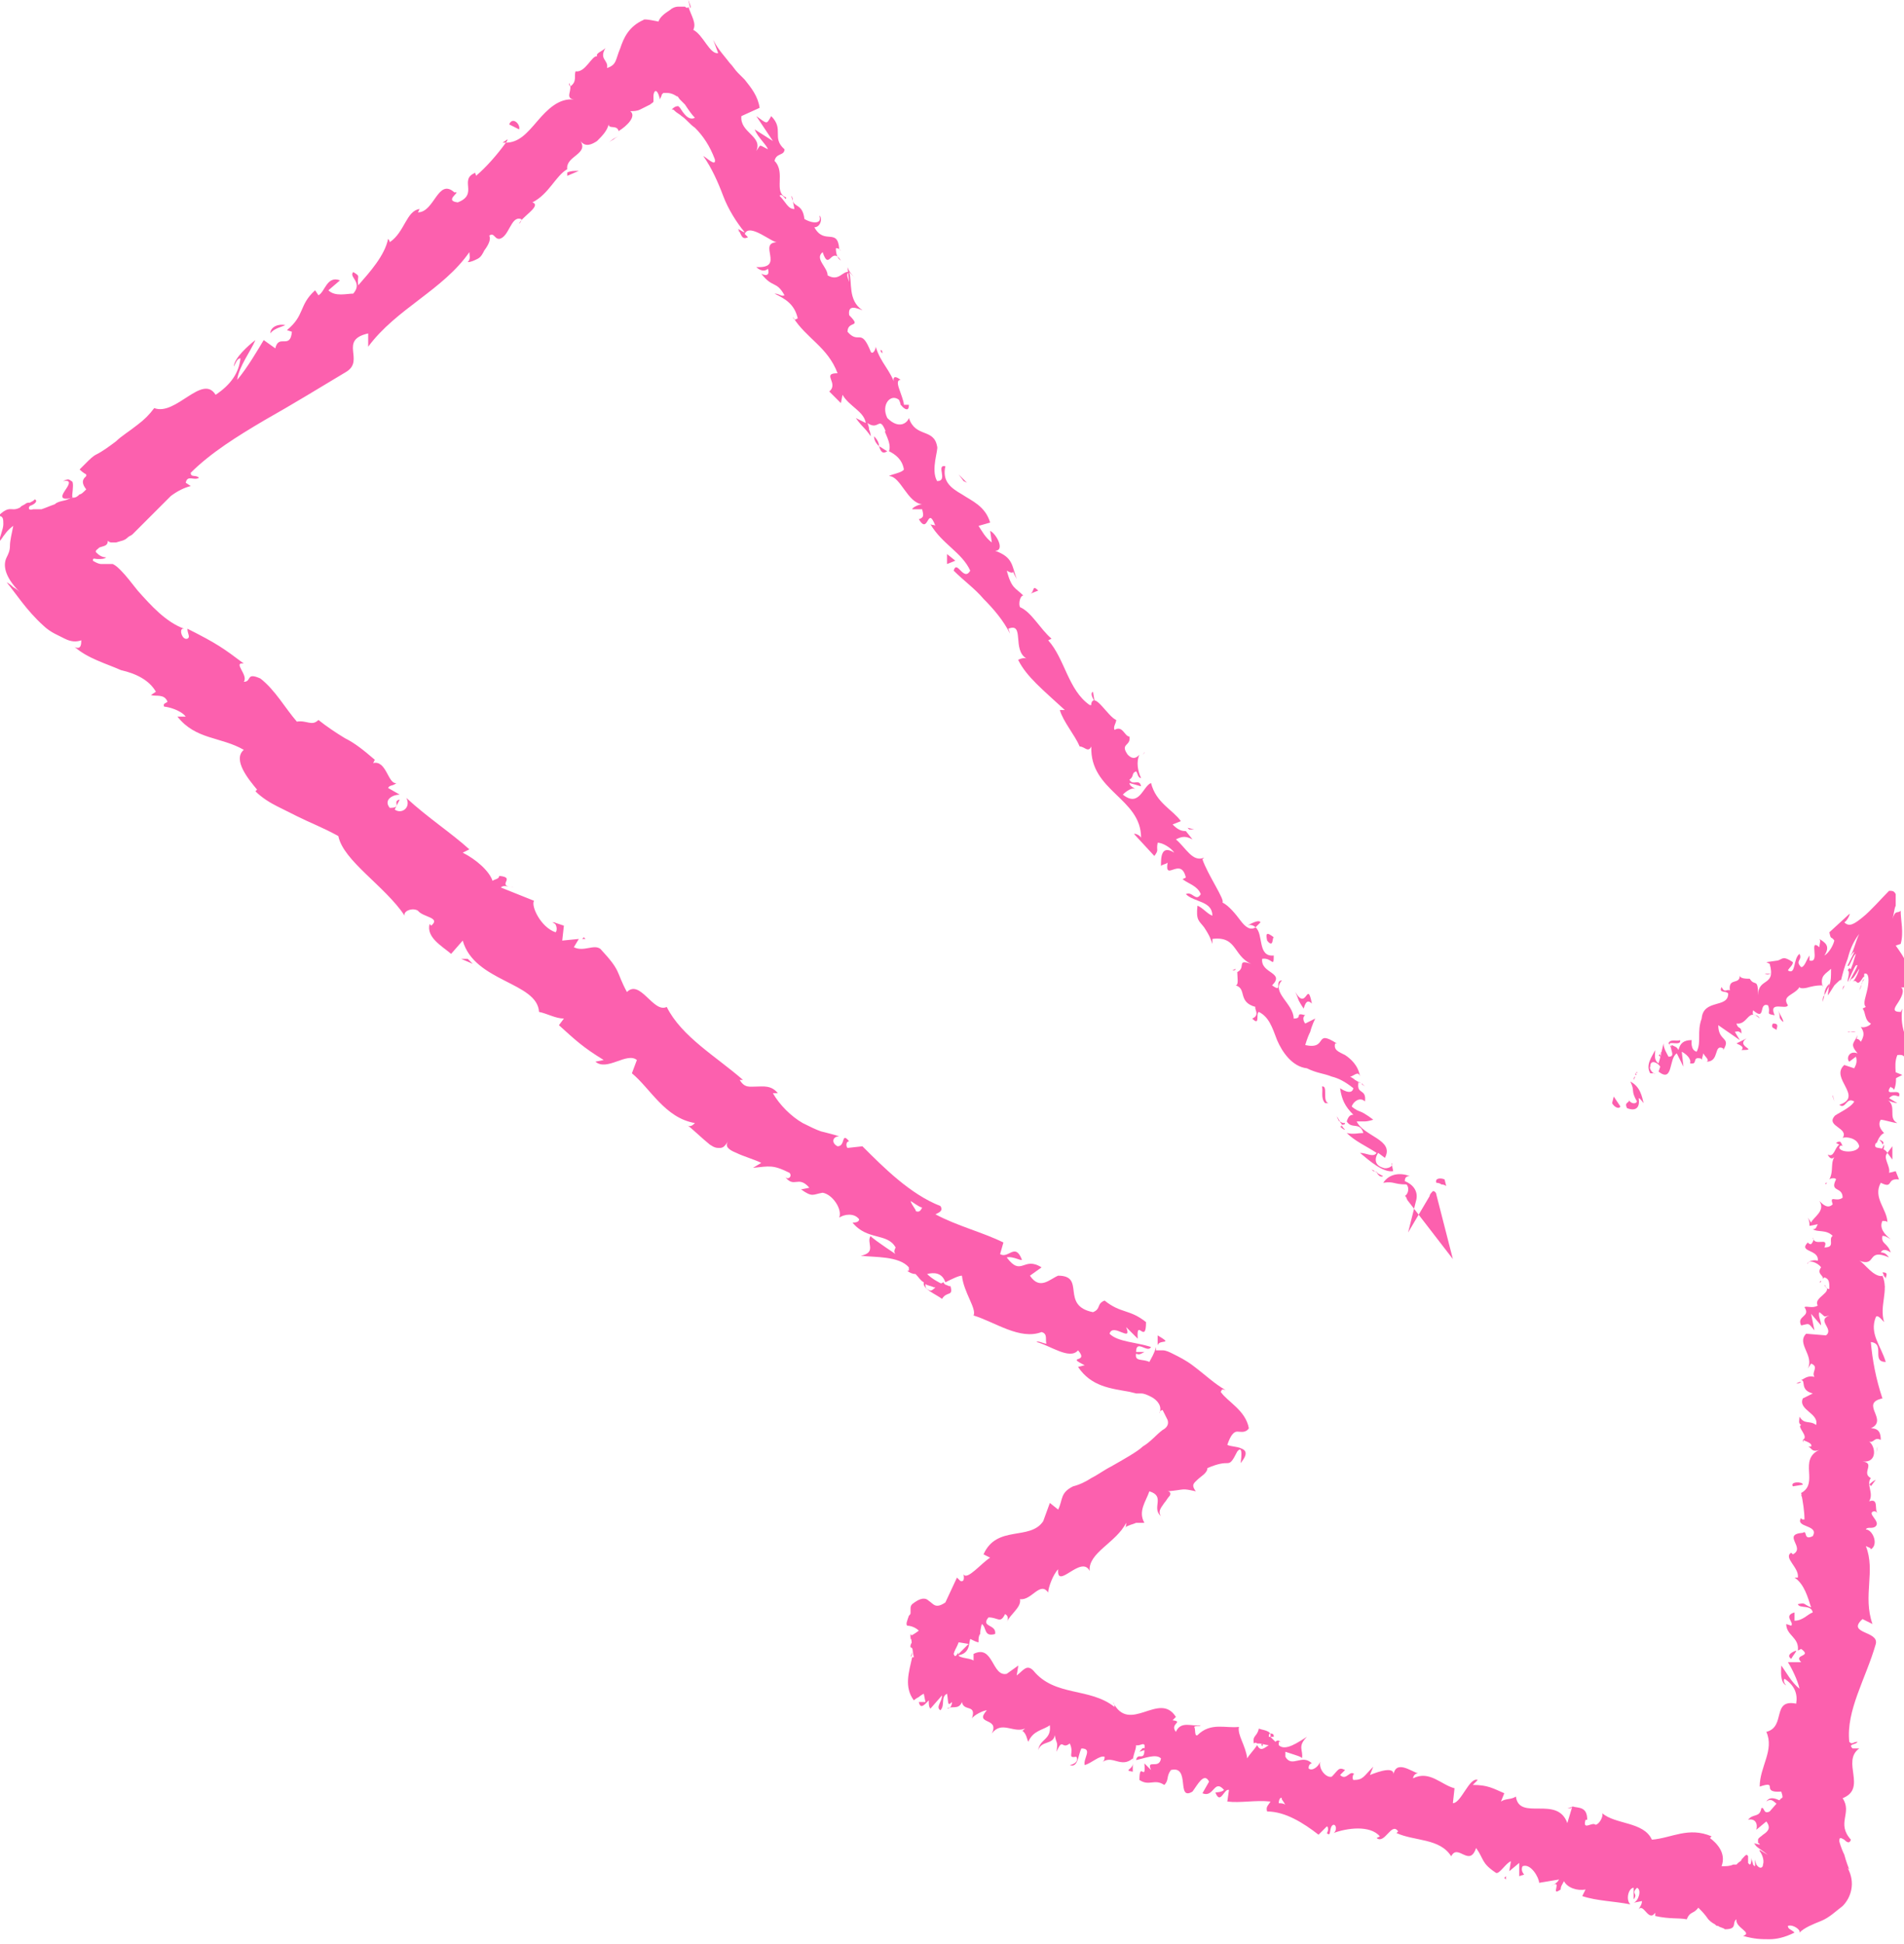 <svg version="1.1" xmlns="http://www.w3.org/2000/svg" xmlns:xlink="http://www.w3.org/1999/xlink" x="0px" y="0px" viewBox="0 0 114.8 117.2" enable-background="new 0 0 114.8 117.2" xml:space="preserve" data-svg-colors="#FC60AE"><g id="ry" transform="scale(1,1)"><path fill="#FC60AE" d="M97.2,66.5c0.1,0.2,0.4,0.4,0.5,0.2l-0.4-0.6L97.2,66.5z" class="color-1"/><path fill="#FC60AE" d="M99.1,66.5c-0.1-0.4-0.2-1-0.8-1.3c0.3,0.6,0,0.5,0.4,1.2c-0.1,0.2-0.4,0.1-0.5-0.1c0.1,0.2-0.3,0.1-0.1,0.5c0.5,0.2,0.8,0,0.7-0.6C98.9,66.2,99,66.4,99.1,66.5z" class="color-1"/><path fill="#FC60AE" d="M112.3,59.2l0.1-0.2C112.3,59.1,112.3,59.1,112.3,59.2z" class="color-1"/><path fill="#FC60AE" d="M111,69.5c0-0.1-0.1-0.1-0.1-0.1C111,69.4,111,69.5,111,69.5z" class="color-1"/><path fill="#FC60AE" d="M110.1,71.4c0,0,0-0.1,0.1-0.1C110.1,71.3,110,71.3,110.1,71.4z" class="color-1"/><path fill="#FC60AE" d="M112.3,59.2l-0.2,0.5C112.3,59.4,112.2,59.3,112.3,59.2z" class="color-1"/><path fill="#FC60AE" d="M100,63.6c0,0.1,0,0.2,0,0.2C100,63.7,100,63.7,100,63.6C100,63.6,100,63.6,100,63.6z" class="color-1"/><path fill="#FC60AE" d="M110,60L110,60c-0.1,0.1-0.1,0.2-0.1,0.4L110,60z" class="color-1"/><path fill="#FC60AE" d="M107.5,61.6c0.1,0-0.2-0.5-0.3-0.7c0.1,0.2,0.1,0.3,0.1,0.4C107.3,61.4,107.4,61.5,107.5,61.6z" class="color-1"/><path fill="#FC60AE" d="M102.1,64.7l0,0.1C102.1,64.8,102.1,64.8,102.1,64.7z" class="color-1"/><path fill="#FC60AE" d="M111.2,59.4c-0.1,0.1-0.1,0.2-0.1,0.3C111.1,59.6,111.2,59.5,111.2,59.4z" class="color-1"/><path fill="#FC60AE" d="M58.5,103.7C58.6,103.6,58.6,103.6,58.5,103.7C58.5,103.6,58.5,103.7,58.5,103.7z" class="color-1"/><path fill="#FC60AE" d="M54.9,99.9L54.9,99.9c0.1-0.1,0.1-0.2,0.1-0.3L54.9,99.9z" class="color-1"/><path fill="#FC60AE" d="M108.9,74.9C108.9,74.9,108.9,74.9,108.9,74.9C108.9,74.8,108.9,74.9,108.9,74.9z" class="color-1"/><path fill="#FC60AE" d="M106.5,108.6c0.5-0.4,0.6,0.6,1.2,0.1C107.5,108.7,106.8,108.1,106.5,108.6z" class="color-1"/><path fill="#FC60AE" d="M100.1,63.5c0,0,0.1-0.1,0.1-0.1C100.2,63.5,100.1,63.5,100.1,63.5z" class="color-1"/><path fill="#FC60AE" d="M107.7,108.7L107.7,108.7L107.7,108.7C107.8,108.6,107.7,108.6,107.7,108.7z" class="color-1"/><path fill="#FC60AE" d="M108.3,83.4c0.1,0,0.2,0,0.3-0.1C108.5,83.3,108.5,83.3,108.3,83.4z" class="color-1"/><path fill="#FC60AE" d="M109.8,77.2l-0.1,0.1C109.8,77.3,109.8,77.3,109.8,77.2z" class="color-1"/><path fill="#FC60AE" d="M108.8,86.7c-0.1,0.1-0.1,0.1-0.1,0.2c0,0,0,0,0.1,0C108.7,86.9,108.7,86.8,108.8,86.7z" class="color-1"/><path fill="#FC60AE" d="M108.6,90.2c0,0,0.1,0,0.1-0.1c0,0,0-0.1,0-0.1L108.6,90.2z" class="color-1"/><path fill="#FC60AE" d="M68.3,106.8c0-0.2,0-0.4,0-0.5C68.3,106.7,67.7,106.7,68.3,106.8z" class="color-1"/><path fill="#FC60AE" d="M100.2,63.8c-0.1-0.1-0.1-0.2-0.1-0.3c0,0,0,0.1-0.1,0.1C100.1,63.7,100.2,63.8,100.2,63.8z" class="color-1"/><path fill="#FC60AE" d="M113.2,87.2l-0.1,0.5C113.1,87.6,113.2,87.4,113.2,87.2z" class="color-1"/><path fill="#FC60AE" d="M91.9,113.3l-0.1,0C91.8,113.3,91.9,113.3,91.9,113.3z" class="color-1"/><path fill="#FC60AE" d="M113.1,89.2c-0.2,0.1-0.3,0.2-0.4,0.3c0,0,0.1,0,0.1,0.1L113.1,89.2z" class="color-1"/><path fill="#FC60AE" d="M68.3,106.3L68.3,106.3L68.3,106.3z" class="color-1"/><path fill="#FC60AE" d="M64.5,106.4c0.5,0.2,0.5-0.6,0.7-1c0.7,0,0.1,0.6,0.2,1c0.4-0.1,0.9-0.6,1.2-0.5c0,0.1,0,0.2-0.1,0.3c0.6-0.4,1.1,0.4,1.8-0.2c0,0.1,0,0.1,0,0.2c0-0.4,0.2-0.7,0.2-1c0.2,0.1,0.6-0.3,0.5,0.2c-0.1-0.1-0.2,0.1-0.3,0.2l0.3-0.1c0,0.7-0.4,0.1-0.5,0.6c0.5-0.1,1.2-0.4,1.5-0.1c-0.1,0.7-0.9,0-0.6,0.7l-0.4-0.4c0.1,1.2-0.3-0.2-0.3,1c0.6,0.4,0.9-0.1,1.5,0.3c0.3-0.3,0.1-0.5,0.4-0.9c1.2-0.3,0.3,1.9,1.3,1.3c0.3-0.4,0.7-1.2,1-0.6l-0.4,0.7c0.7,0.3,0.7-0.9,1.3-0.2c-0.2,0.2-0.6,0.1-0.5,0.2c0.3,0.7,0.5-0.3,0.8-0.2l-0.1,0.7c0.8,0.1,1.7-0.1,2.6,0c-0.1,0.2-0.3,0.3-0.2,0.6c1.1,0,2.2,0.7,3.1,1.4l0.5-0.5c0.1,0,0.1,0.3,0,0.4c0.3,0.3,0.1-0.4,0.4-0.5c0.2,0,0.2,0.4,0,0.5c0.8-0.3,2.2-0.5,2.8,0.2l-0.2,0.1c0.5,0.4,0.9-1,1.3-0.4l-0.1,0.1c1.1,0.5,2.6,0.3,3.3,1.4c0.4-0.8,1.1,0.7,1.5-0.5c0.5,0.7,0.3,0.9,1.2,1.5c0.2,0.1,0.6-0.6,0.9-0.7l-0.1,0.6l0.6-0.5l0,0.8l0.3-0.1c-0.1-0.1-0.2-0.3-0.1-0.5c0.5-0.2,1,0.7,1,1l1.2-0.2c-0.1,0.2-0.3,0.3-0.5,0.4c0.8-0.5-0.1,0.7,0.6,0.2c0-0.2,0.1-0.3,0.2-0.5c0.2,0.4,0.8,0.6,1.3,0.5l-0.2,0.4c0.9,0.3,1.9,0.3,2.9,0.5c-0.3-0.3-0.1-1,0.2-1l0,0.7c0.3-0.4-0.2-0.3,0.2-0.7c0.3,0.1,0.1,0.8-0.2,0.9l0.5-0.1c0,0.2-0.1,0.3-0.2,0.5c0.3-0.4,0.6,0.8,1,0.2l0,0.2c0.9,0.2,1.4,0.1,1.9,0.2c0.2-0.5,0.4-0.3,0.7-0.7c0.2,0.2,0.4,0.4,0.6,0.7c0.1,0.1,0.2,0.2,0.4,0.3c0.1,0.1,0.1,0.1,0.2,0.1c0.1,0.1,0.3,0.1,0.4,0.2c0.8,0,0.4-0.4,0.7-0.6c-0.1,0.5,1,0.8,0.4,1c0.7,0.2,1.1,0.2,1.6,0.2c0.4,0,0.9-0.1,1.5-0.4c-0.2-0.2-0.4-0.2-0.4-0.4c0.2-0.1,0.6,0.1,0.7,0.3l0,0.1c0.3-0.3,0.8-0.5,1.3-0.7c0.5-0.2,0.9-0.6,1.3-0.9c0.5-0.5,0.8-1.4,0.3-2.3l0.1,0.1c0,0-0.2-0.5-0.3-0.9c-0.2-0.4-0.3-0.8-0.3-0.8c0-0.3,0.1-0.2,0.3-0.1c0.1,0.1,0.3,0.3,0.4,0c-0.9-1,0.1-1.6-0.5-2.5c1.5-0.6-0.1-2.2,1-3l-0.4,0c-0.3-0.3,0.2-0.2,0.3-0.4c-0.3,0-0.3,0.2-0.5,0c-0.2-1.9,1-3.8,1.6-5.9c0.2-0.8-1.8-0.6-0.8-1.5l0.6,0.3c-0.6-1.7,0.2-3.2-0.4-4.7c0.2,0.1,0.3,0.1,0.3,0.2c0.5-0.3,0.1-1.2-0.3-1.2c0.1-0.2,0.4,0,0.6-0.2c0.3-0.3-0.6-0.8-0.1-0.9c0.1,0,0.2,0.1,0.2,0.1c-0.2-0.2,0.1-0.9-0.5-0.7c0.3-0.5-0.2-1,0.1-1.4c-0.6-0.3,0.3-0.9-0.5-1c0.9,0.1,0.8-0.9,0.4-1.2c0.3,0.1,0.3-0.3,0.7-0.1c0-0.4-0.1-0.7-0.6-0.7c1.1-0.5-0.7-1.5,0.7-1.8c-0.4-1.2-0.6-2.3-0.7-3.4c0.9,0.1,0,1.2,0.9,1.2c-0.3-1-1-1.7-0.6-2.7c0.1-0.2,0.4,0.2,0.5,0.3c-0.3-1,0.3-1.9-0.1-2.8c0.1,0,0.2,0.1,0.2,0.2c0-0.2,0.2-0.4-0.2-0.4l0.1,0.2c-0.6,0.2-1.2-0.8-1.5-0.9c1.1,0.4,0.4-0.8,1.8-0.2c-0.1-0.1-0.2-0.3-0.5-0.3c0.1-0.2,0.3-0.2,0.6,0c-0.2-0.6-0.6-0.5-0.5-1c0.2,0,0.3,0.1,0.5,0.2c-0.4-0.3-0.7-0.7-0.5-1.1c0.1,0,0.3,0,0.3,0.1c0-0.8-0.9-1.5-0.4-2.4c0.8,0.4,0.3-0.3,1.1-0.2l-0.2-0.5l-0.4,0.1c0.1-0.4-0.4-0.9-0.1-1.2l0.3,0.4l0-0.8l-0.3,0.4c-0.3-0.5-0.9-0.1-0.7-0.6c0.1,0.1,0.1-0.4,0.5-0.6l0,0c-0.2-0.2-0.4-0.5-0.2-0.8c0.2,0,0.8,0.2,1,0.2c-0.6-0.3,0-1-0.6-1.4c0.1,0.1,0.5,0.2,0.6,0.2l-0.5-0.3c0.2-0.2,0.3-0.2,0.6-0.1c0.2-0.6-1,0.1-0.5-0.6c0,0.1,0.1,0,0.2,0.2c0.3-0.7-0.1-1.4,0.2-2.1c0.8-0.1,0.1,0.6,0.8,0.4c0-0.5-0.2-1-0.3-1.5c-0.2-0.5-0.3-1.1-0.2-1.7l-0.1,0.2c-0.5,0-0.4-0.2-0.2-0.5c0.2-0.3,0.5-0.8,0.2-1c0.1,0.1,0.6-0.1,0.5-0.1c0.2-1-0.3-1.7-0.8-2.4l0.3-0.1c0.2-0.7,0-1.4,0-2c-0.2,0.2-0.3-0.1-0.5,0.5c0.1-0.3,0.1-0.6,0.2-0.8c0-0.1,0-0.2,0-0.4l0-0.2c0,0,0,0,0-0.1c-0.1-0.2-0.2-0.2-0.4-0.2c-0.5,0.5-1.1,1.2-1.6,1.6c-0.5,0.4-0.8,0.6-1.1,0.3c0.2-0.1,0.4-0.6,0.3-0.5l-1.2,1.1c0.1,0.5,0.1,0.2,0.3,0.5c-0.1,0.4-0.4,0.8-0.6,0.9c0.4-0.6,0-0.8-0.3-1c0.1,0.1,0,0.3,0,0.5c-0.7-0.6,0.1,1-0.6,0.8l0-0.3c-0.2,0.3-0.3,0.7-0.5,0.7c-0.4-0.4,0.1-0.4-0.1-0.8c-0.4,0.3-0.2,1.3-0.7,1c0.1-0.2,0.3-0.3,0.3-0.5c-0.6-0.4-0.6-0.2-0.9-0.1l0,0l-0.7,0.1l0.2,0.1c0.4,1.4-0.7,0.8-0.7,1.9c0-1.1-0.2-0.5-0.5-1c-0.2,0-0.6,0-0.6-0.2c0,0.6-0.7,0.1-0.6,0.9c-0.2-0.1-0.3,0.2-0.5-0.2c-0.2,0.4,0.3,0.2,0.4,0.4c0,0.9-1.5,0.3-1.6,1.5c-0.3,0.8,0,1.4-0.3,2c-0.4-0.1-0.3-0.7-0.3-0.7c-0.5,0-0.7,0.2-0.8,0.6c-0.1-0.2-0.2-0.2-0.4-0.3c-0.2,0.2,0.3,0.7-0.2,0.7c-0.1-0.2-0.3-0.5-0.3-0.8c-0.1,0.4-0.2,0.9-0.3,1.2c-0.3-0.2-0.2-0.5-0.2-0.8c-0.2,0.4-0.6,0.9-0.3,1.4l0.3,0c-0.1,0.1-0.4-0.3-0.3-0.4c0-0.5,0.5-0.2,0.6,0l-0.1,0.3c0.9,0.7,0.6-0.8,1.1-1.1l0.4,0.8l-0.1-0.9c0.2,0.1,0.6,0.4,0.5,0.7c0.5,0.1,0.1-0.4,0.6-0.3c0.1,0,0.1,0.1,0.1,0.1l0.1-0.4c0.1,0.2,0.4,0.4,0.2,0.5c0.8,0,0.4-1.1,1-0.8l0,0.1c0.5-0.8-0.3-0.5-0.3-1.5l1.3,0.9l-0.3-0.5c0.1,0,0.2-0.1,0.4,0.1c0-0.5-0.2-0.2-0.3-0.6c0.7,0.1,0.7-1,1.4-0.3c-0.2-0.4-0.5,0-0.4-0.5c0.8,0.7,0.3-0.5,0.9-0.3c0.2,0.5-0.2,0.5,0.4,0.6c-0.4-0.9,0.7-0.3,0.8-0.6c-0.4-0.6,0.4-0.6,0.7-1.1c0,0.1,0.3,0.1,0.6,0c0.4-0.1,0.6-0.1,0.8-0.1l0,0.1c-0.2-0.7,0.2-0.8,0.5-1.1c0,0.5,0,0.7-0.1,1L110,60c0-0.3,0.1-0.5,0.3-0.7l-0.1,0.7c0.1-0.1,0.2-0.3,0.4-0.6c0.2-0.2,0.4-0.4,0.4-0.3c0.1-0.4,0.2-0.8,0.4-1.3c0.1-0.4,0.3-1,0.7-1.5c-0.1,0.2-0.2,0.5-0.3,0.8c-0.1,0.3-0.2,0.5-0.3,0.6c0.1-0.1,0.3-0.4,0.3-0.3l-0.4,0.8c0.1,0.2,0.3-0.6,0.5-0.7c-0.2,0.6-0.1,0.4-0.3,0.9c-0.1,0.1,0-0.2-0.2,0.1c0.1,0,0.1,0.2,0,0.6c0,0,0,0.1,0,0.1c0.2-0.4,0.4-0.9,0.5-1c0.3-0.2-0.3,0.7-0.4,1c0.3-0.5,0,0.2,0.6-0.8c0,0.1-0.2,0.6-0.4,0.8c0.3-0.3,0.2,0.5,0.7-0.4l0-0.1c0,0,0,0,0,0l0,0l0,0c0.3-0.1,0.3,0.4,0.2,0.9c-0.1,0.5-0.3,0.9-0.1,1.1l-0.2,0.1c0.2,0.2,0.1,0.7,0.5,0.9c0,0.1-0.4,0.3-0.6,0.2c0.1,0.2,0.3,0.4,0,0.9c-0.3-0.4-0.3,0.1-0.2-0.4c-0.2,0.5-0.5,0.5,0,1.1c-0.5-0.2-0.7,0.3-0.5,0.5l0.4-0.3c0.1,0.3,0,0.5-0.1,0.7l-0.6-0.2c-0.9,0.8,1.2,1.9-0.3,2.4c0.4,0.3,0.4-0.5,0.9-0.2c-0.2,0.4-1.2,0.8-1.2,0.9c-0.5,0.6,0.9,0.7,0.5,1.3c0.2-0.1,0.9,0,1,0.5c-0.1,0.4-1.1,0.4-1.2,0.1c0-0.1,0.1-0.2,0.2-0.1c-0.1-0.2-0.1-0.4-0.4-0.2l0.2,0.1c-0.3,0.2-0.3,0.8-0.7,0.6c0.2,0.4,0.4,0.2,0.5,0c-0.4,0.5-0.1,0.9-0.4,1.5c0.1-0.1,0.4-0.1,0.4,0c-0.4,0.8,0.4,0.4,0.4,1.1c-0.4,0.3-0.8-0.2-0.6,0.4c-0.3,0.3-0.6,0-0.8-0.2c0.4,0.6-0.4,1-0.5,1.3l-0.2-0.3c0.1,0.2,0.1,0.3,0.1,0.5l0.5-0.1c-0.1,0.2-0.1,0.3-0.3,0.3c0.3,0.2,0.8,0,1.2,0.4c-0.3,0.2,0.2,0.7-0.5,0.7c0.3-0.7-0.6,0-0.7-0.6c0.1,0.1,0,0.3-0.1,0.4c-0.1,0-0.1,0-0.2-0.1c-0.6,0.6,0.7,0.4,0.6,1.1c-0.3-0.1-0.7,0.1-0.6,0.2c0-0.3,0.6-0.1,0.8,0.2c-0.3,0.4,0.2,0.5,0.1,0.7L110,77c0.3,0.1,0.3,0.3,0.3,0.7c-0.3,0-0.2-0.3-0.3-0.2c0.6,0.4-0.7,0.7-0.4,1.2c-0.3,0.2-0.7,0-0.8,0.1c0.4,0.6-0.5,0.5-0.2,1.1c0.5-0.1,0.4-0.2,0.8,0.3l-0.2-1l0.6,0.7c0-0.3-0.2-0.6-0.1-0.8c0.4,0.3,0.2,0.3,0.6,0.2c-0.8,0.3,0.3,0.8-0.2,1.2l-1.2-0.1c-0.6,0.6,0.5,1.3,0.1,2.1l0.2-0.3c0.5,0.2,0,0.5,0.2,0.8c-0.4-0.1-0.6,0.1-0.8,0.2c0.3,0-0.1,0.6,0.7,0.8l-0.6,0.3c-0.3,0.7,1,0.9,0.8,1.6c-0.4-0.3-0.7,0-1-0.5c0,0.2-0.1,0.4,0.1,0.5c-0.3,0.1,0.5,0.7,0.1,0.9c0.2,0.1,0.6,0.2,0.5,0.4c-0.1,0-0.2,0-0.2,0c0.2,0,0.2,0.4,0.7,0.2c-1.3,0.6,0,2-1.1,2.6c0.1,0.5,0.2,1.1,0.2,1.6c-0.1,0-0.2,0-0.2-0.1c-0.4,0.6,1.1,0.4,0.7,1.1c-0.6,0.3-0.3-0.4-0.6-0.2c-1.3,0.1,0.2,0.9-0.6,1.3l-0.1-0.1c-0.5,0.3,0.5,0.9,0.4,1.5c0,0-0.1,0-0.2,0c0.6,0.4,0.8,1.2,1,1.8c-0.5-0.2-0.3-0.3-0.8-0.2c0.1,0.3,0.8,0,0.9,0.5c-0.3,0.1-0.6,0.5-1.1,0.5l0-0.5c-0.7,0.2,0,0.6-0.2,0.8l-0.3-0.1c0,0.7,0.8,0.8,0.7,1.6l0.2-0.1c0.7,0.5-0.5,0.3,0,0.8l-0.8,0c0.2,0.3,0.6,1.1,0.7,1.6c-0.5-0.4-0.8-1-1.1-1.4c0,0.3-0.1,1,0.3,1.2c-0.1-0.1-0.2-0.3-0.1-0.4c0.6,0.4,0.8,0.9,0.7,1.5c-1.5-0.3-0.6,1.4-1.8,1.7c0.5,1.1-0.4,2.1-0.4,3.3c1.2-0.4,0,0.4,1.3,0.3c0.1,0.3,0.1,0.4,0,0.4l-0.7,0.8c-0.4,0.2-0.3-0.3-0.5-0.2c-0.1,0.6-0.5,0.3-0.8,0.7c0.4-0.1,0.6,0.2,0.5,0.6l0.6-0.5c0.3,0.4,0.1,0.6-0.2,0.8c-0.1,0.1-0.3,0.2-0.3,0.3c0,0,0,0.2,0,0.2c0,0,0.1,0,0.1,0.1c0,0-0.4-0.1-0.4-0.1c0.1,0,0.1,0.1,0.2,0.2c0.1,0.1,0.3,0.2,0.8,0.6c-0.1-0.1-0.5-0.3-0.6-0.4c0,0,0,0,0,0.1c0.1,0.1,0.3,0.5,0.2,0.8c0,0.2-0.2,0.3-0.4,0l-0.1-0.3c0,0.1,0.1,0.6-0.1,0.3c0-0.1-0.1-0.3-0.1-0.4c0,0.1,0,0.6-0.2,0.3c0,0,0-0.1,0-0.2c0-0.1,0-0.2,0-0.2c-0.1-0.2-0.2,0-0.4,0.2c0,0.1-0.1,0.1-0.2,0.2l-0.1,0.1l-0.2,0c-0.2,0.1-0.4,0.1-0.7,0.1c0.3-0.8-0.3-1.4-0.7-1.7l0.1-0.1c-1.4-0.6-2.4,0.1-3.6,0.2c-0.5-1.1-2.2-0.9-3-1.6c0.1,0.2-0.2,0.7-0.4,0.7c-0.2-0.2-0.8,0.4-0.6-0.3l0.1,0c0-0.8-0.5-0.7-0.9-0.8l-0.3,1c-0.6-1.7-2.9-0.1-3.1-1.6c-0.3,0.2-0.6,0.1-0.9,0.3l0.2-0.5c-0.7-0.3-1-0.5-1.9-0.5l0.3-0.3c-0.5-0.2-1,1.4-1.5,1.4l0.1-0.9c-0.8-0.2-1.5-1.1-2.5-0.6c0-0.1,0.1-0.3,0.3-0.3c-0.4-0.1-1.4-0.9-1.5,0.2c0.2-0.7-0.9-0.3-1.4-0.1l0.2-0.5c-0.6,0.6-0.6,0.8-1.2,0.8c-0.1-0.1,0-0.5,0.1-0.3c-0.3-0.4-0.5,0.4-0.9,0l0.3-0.3c-0.4-0.2-0.4,0-0.8,0.4c-0.3,0.1-0.8-0.4-0.7-0.9c-0.1,0.3-0.5,0.6-0.7,0.4c0-0.2,0.1-0.3,0.2-0.3c-0.6-0.6-1.2,0.3-1.6-0.4c0-0.2,0-0.3,0-0.3c0.6,0.2,1,0.3,1,0.4c0.1-0.5-0.3-0.7,0.3-1.3c-0.5,0.3-1.3,0.9-1.7,0.5c0-0.1,0-0.1,0-0.2l0.1,0c-0.1-0.1-0.2-0.1-0.3,0c-0.1-0.1-0.2-0.2-0.3-0.3c0.1-0.4-0.5-0.4-0.7-0.5c-0.1,0.5-0.4,0.4-0.3,0.9c0,0,0.1-0.1,0.2,0c0,0,0.1,0,0.1,0l0,0c0.2,0,0.4,0.1,0.6,0.1c-0.3,0.2-0.5,0.4-0.7,0c-0.2,0.3-0.5,0.6-0.6,0.8c-0.1-0.8-0.6-1.4-0.5-1.9c-0.8,0.1-1.7-0.3-2.5,0.5c-0.2,0.1-0.1-0.4-0.2-0.5c0.1-0.1,0.3,0,0.4-0.1c-0.5,0.1-1.2-0.3-1.5,0.4c-0.4-0.5,0.5-0.6-0.2-0.7l0.2-0.2c-1-1.6-2.8,1.1-3.8-0.9c0.1,0.1,0.1,0.2,0.1,0.3c-1.5-1.2-3.6-0.6-4.9-2.2c-0.4-0.4-0.6,0-1,0.3l0.1-0.6l-0.7,0.5c-0.9,0.2-0.8-1.8-2-1.2l0,0.4c-0.3-0.2-1.1-0.1-0.9-0.5c-0.1,0.1-0.2,0.4-0.3,0.1l0.1-0.3c0,0-0.2,0.1-0.5,0.2c-0.2,0.1-0.5,0.2-0.5,0.2c-0.6-0.4,0.4-1.2-0.6-1.5c-0.4,0-1.2,0.7-1.1,1c0.1,0,0.3,0.3,0.3,0.6L55,99.9c-0.2,0.9-0.5,1.8,0.1,2.6c0,0,0.1-0.1,0.3-0.2c0.1-0.1,0.3-0.2,0.3-0.2l0.1,0.5l-0.4,0c0.1,0.5,0.4,0.1,0.6-0.1c0,0.2,0,0.4,0.1,0.5l0.7-0.8c0,0.4-0.4,0.7-0.1,0.9c0.3-0.3,0-0.8,0.4-1c0.1,0.5,0,0.8,0.3,0.5c0,0.2-0.1,0.4-0.3,0.4c0.3-0.2,0.7,0.1,0.9-0.4c0.1,0.6,0.9,0.1,0.6,1c0.1-0.2,0.7-0.5,0.9-0.5c-0.8,0.9,0.8,0.4,0.3,1.4c0.6-0.8,1.3,0,2-0.3c-0.1,0.1-0.2,0.2-0.2,0.1c0.3,0.2,0.3,0.5,0.4,0.7c0.3-0.7,0.9-0.7,1.3-1c0.1,0.9-0.6,0.8-0.7,1.5c0.2-0.6,0.9-0.3,1-0.9c0.1,0.6,0.2,0.3,0.1,1c0.4-0.9,0.3-0.1,0.8-0.5c0.3,0.6-0.2,0.9,0.4,0.8C65.1,106.3,64.5,106.4,64.5,106.4z M76.5,108.5C76.5,108.5,76.5,108.5,76.5,108.5c-0.1,0-0.2,0-0.3,0C76.3,108.5,76.4,108.5,76.5,108.5z M77.5,108.8c-0.1-0.1-0.3-0.1-0.4-0.1c0-0.2,0.1-0.4,0.2-0.3C77.2,108.4,77.4,108.6,77.5,108.8z M76.6,104.5c0.2,0,0.2,0.1,0.2,0.2c-0.1,0-0.2,0-0.3,0c0,0,0,0,0,0.1C76.5,104.6,76.5,104.5,76.6,104.5z" class="color-1"/><path fill="#FC60AE" d="M76.1,105.1C76.1,105.1,76.1,105.1,76.1,105.1c-0.1,0.1,0,0.1,0,0.2C76.1,105.2,76.2,105.2,76.1,105.1L76.1,105.1z" class="color-1"/><path fill="#FC60AE" d="M112.3,58.9L112.3,58.9c0,0,0,0,0.1-0.1C112.4,58.9,112.4,58.9,112.3,58.9z" class="color-1"/><polygon fill="#FC60AE" points="90.8,113.3 90.8,113.1 90.7,113.2 " class="color-1"/><path fill="#FC60AE" d="M109.4,57.4c0,0-0.1-0.1-0.1-0.1C109.3,57.3,109.3,57.3,109.4,57.4z" class="color-1"/><path fill="#FC60AE" d="M106.8,58.7l-0.4,0C106.6,58.8,106.7,58.7,106.8,58.7z" class="color-1"/><path fill="#FC60AE" d="M105.1,59.6c0,0.1,0.1,0.2,0.1,0.2l0,0L105.1,59.6z" class="color-1"/><path fill="#FC60AE" d="M113.6,77.5C113.6,77.5,113.6,77.5,113.6,77.5C113.7,77.7,113.6,77.6,113.6,77.5z" class="color-1"/><path fill="#FC60AE" d="M113.3,68.7c0.1,0.1,0.2,0.2,0.2,0.3C113.6,68.9,113.6,68.8,113.3,68.7z" class="color-1"/><path fill="#FC60AE" d="M113.2,87.2C113.2,87.2,113.2,87.2,113.2,87.2L113.2,87.2L113.2,87.2z" class="color-1"/><path fill="#FC60AE" d="M113.5,69.4c0.1-0.1,0.1-0.3,0.1-0.4C113.5,69.2,113.4,69.3,113.5,69.4z" class="color-1"/><path fill="#FC60AE" d="M98.7,64.6L98.7,64.6c-0.1,0.1,0,0.1,0,0.1L98.7,64.6z" class="color-1"/><path fill="#FC60AE" d="M98.6,64.7l0,0.1C98.7,64.8,98.7,64.8,98.6,64.7z" class="color-1"/><path fill="#FC60AE" d="M98.5,65.1l0.1-0.2C98.6,64.9,98.5,64.9,98.5,65.1z" class="color-1"/><path fill="#FC60AE" d="M100.8,63.2l-0.1-0.2C100.7,63.1,100.7,63.1,100.8,63.2z" class="color-1"/><path fill="#FC60AE" d="M101.3,62.7c-0.2,0.1-0.6-0.1-0.7,0.2l0.1,0.1C100.5,62.7,101.4,63.1,101.3,62.7z" class="color-1"/><path fill="#FC60AE" d="M105.3,62.6l-0.6,0.3c0.2,0.1,0.5,0.2,0.3,0.4C106.1,63.3,104.6,63.1,105.3,62.6z" class="color-1"/><path fill="#FC60AE" d="M106.9,61.7c-0.2,0.3,0.2,0.3,0.2,0.4C107.2,61.8,107.2,61.7,106.9,61.7z" class="color-1"/><path fill="#FC60AE" d="M111.9,62.2l-0.5,0C111.5,62.3,111.6,62.1,111.9,62.2z" class="color-1"/><polygon fill="#FC60AE" points="114.3,65 114.7,64.8 114.2,64.6 " class="color-1"/><polygon fill="#FC60AE" points="110.5,66.1 110.5,66 110.6,66.4 " class="color-1"/><path fill="#FC60AE" d="M108.1,89.6l0.6-0.1C108.7,89.3,107.9,89.3,108.1,89.6z" class="color-1"/><path fill="#FC60AE" d="M108.3,99.5c-0.3,0.1-0.6,0.3-0.3,0.5C108.1,99.8,108.3,99.6,108.3,99.5z" class="color-1"/><polygon fill="#FC60AE" points="94.7,109 94.9,108.9 94.5,109 " class="color-1"/><path fill="#FC60AE" d="M87.1,71.1c-0.2-0.1-0.6-0.1-0.5,0.2c0,0,0.2,0,0.3,0.1c0.2,0,0.3,0.1,0.3,0.1L87.1,71.1z" class="color-1"/><path fill="#FC60AE" d="M85,70.9c-0.5-0.2-1.2-0.2-1.6,0.4c0.7-0.1,0.6,0.1,1.4,0.1c0.2,0.2,0.1,0.6-0.1,0.7c0.1,0,0.1,0.2,0.2,0.3l2.7,3.5l-1-3.9c0-0.1-0.1-0.2-0.2-0.2c-0.1,0.1-0.2,0.2-0.2,0.3l-1.3,2.2l0.5-2c0.1-0.5-0.2-0.9-0.7-1.1C84.7,70.9,84.9,70.9,85,70.9z" class="color-1"/><path fill="#FC60AE" d="M66,42.3l0.1,0.2C66.1,42.5,66,42.4,66,42.3z" class="color-1"/><path fill="#FC60AE" d="M54.4,24.5c0.1,0.1,0.2,0.2,0.3,0.1C54.5,24.5,54.4,24.4,54.4,24.5z" class="color-1"/><path fill="#FC60AE" d="M53.1,21.1c0,0.1,0,0.1,0.1,0.2C53.2,21.2,53.2,21.1,53.1,21.1z" class="color-1"/><path fill="#FC60AE" d="M66,42.3l-0.1-0.6C65.7,41.8,65.9,42.1,66,42.3z" class="color-1"/><path fill="#FC60AE" d="M80.8,67.9c0.1,0.1,0.2,0.2,0.3,0.2c-0.1-0.1-0.2-0.2-0.2-0.3C80.9,67.9,80.9,67.9,80.8,67.9z" class="color-1"/><path fill="#FC60AE" d="M71.6,49.9l0.1,0.1c0.1,0,0.2,0,0.3,0L71.6,49.9z" class="color-1"/><path fill="#FC60AE" d="M76,55.6c-0.1-0.2-0.6,0.1-0.8,0.2c0.2-0.1,0.4,0,0.5,0.1C75.8,55.8,75.9,55.7,76,55.6z" class="color-1"/><path fill="#FC60AE" d="M82.1,65.3l0.2,0.2C82.2,65.4,82.1,65.4,82.1,65.3z" class="color-1"/><path fill="#FC60AE" d="M68.9,45.5c0.1-0.1,0.1-0.1,0.1-0.2C69,45.4,68.9,45.5,68.9,45.5z" class="color-1"/><path fill="#FC60AE" d="M63.1,96C63.1,96,63.1,96,63.1,96C63,96,63.1,96,63.1,96z" class="color-1"/><path fill="#FC60AE" d="M54.9,98.8l0.1,0c0-0.1,0-0.2-0.1-0.3L54.9,98.8z" class="color-1"/><path fill="#FC60AE" d="M50.6,15C50.6,15,50.6,15.1,50.6,15C50.7,15.2,50.7,15.1,50.6,15z" class="color-1"/><path fill="#FC60AE" d="M3.8,29c0.6-0.1,0.3,0.3,0.1,0.6c-0.2,0.3-0.3,0.6,0.5,0.4c-0.1,0,0-0.4,0-0.7c0-0.1,0-0.3-0.1-0.3c0,0-0.1-0.1-0.2-0.1C4.1,28.9,4,28.9,3.8,29z" class="color-1"/><path fill="#FC60AE" d="M80.8,67.6c-0.1-0.1-0.1-0.2-0.2-0.3C80.7,67.5,80.7,67.6,80.8,67.6z" class="color-1"/><path fill="#FC60AE" d="M4.4,30L4.4,30l0.2,0C4.5,30,4.5,30,4.4,30z" class="color-1"/><path fill="#FC60AE" d="M41.5,0c0,0.1,0.1,0.3,0.1,0.5C41.7,0.4,41.6,0.3,41.5,0z" class="color-1"/><path fill="#FC60AE" d="M47.8,12.1l-0.1-0.3C47.8,11.9,47.8,12,47.8,12.1z" class="color-1"/><path fill="#FC60AE" d="M35.2,4.3c-0.2,0-0.3,0-0.4,0.2c0,0,0.1,0,0.1,0C35,4.4,35,4.3,35.2,4.3z" class="color-1"/><path fill="#FC60AE" d="M30.3,8.6c0.1,0,0.1,0,0.2,0c0,0,0.1-0.1,0.1-0.2L30.3,8.6z" class="color-1"/><path fill="#FC60AE" d="M69.8,80.5c0,0.2,0,0.4,0,0.6C69.9,80.7,70.8,81.1,69.8,80.5z" class="color-1"/><path fill="#FC60AE" d="M81.1,67.7c-0.1,0-0.2,0-0.3-0.1c0,0.1,0.1,0.1,0.1,0.2C81,67.8,81.1,67.8,81.1,67.7z" class="color-1"/><path fill="#FC60AE" d="M37.3,8.2c0,0-0.2,0.1-0.3,0.2c-0.2,0.1-0.3,0.2-0.3,0.2C36.9,8.4,37.1,8.3,37.3,8.2z" class="color-1"/><path fill="#FC60AE" d="M33.3,55.6l0.2,0.1C33.5,55.6,33.4,55.6,33.3,55.6z" class="color-1"/><path fill="#FC60AE" d="M34.9,10.3c-0.3,0-0.5,0-0.7,0.1c0,0.1,0,0.1,0,0.2L34.9,10.3z" class="color-1"/><path fill="#FC60AE" d="M69.8,81.1L69.8,81.1L69.8,81.1z" class="color-1"/><path fill="#FC60AE" d="M74.8,88.2c0.5-0.6,0.3-0.8,0-0.9c-0.2-0.1-0.6-0.1-0.8-0.2c0.2-0.6,0.4-0.8,0.6-0.8c0.2,0,0.5,0.1,0.7-0.2c-0.2-1.1-1.3-1.6-1.7-2.2c0.1-0.1,0-0.2,0.3-0.1c-0.7-0.4-1.2-0.9-2-1.5c-0.4-0.3-0.8-0.5-1.2-0.7c-0.2-0.1-0.4-0.2-0.6-0.2c-0.1,0-0.3,0-0.4,0c0-0.1,0-0.2,0-0.2c-0.1,0.4-0.3,0.7-0.4,0.9c-0.4-0.2-0.9,0-0.8-0.5c0.2,0.1,0.3,0,0.5-0.1l-0.5,0c0-0.8,0.7,0.1,0.9-0.3c-0.9-0.3-2-0.3-2.5-0.8c0.2-0.7,1.4,0.6,1-0.4l0.7,0.7c-0.1-1.3,0.5,0.4,0.5-1c-1-0.8-1.5-0.5-2.5-1.3c-0.5,0.2-0.2,0.5-0.7,0.7c-2-0.4-0.4-2.2-2.1-2.2c-0.5,0.2-1.1,0.9-1.7,0l0.7-0.5c-1.1-0.7-1.2,0.6-2.1-0.6c0.4-0.1,1,0.3,0.9,0.1c-0.4-1-0.8,0-1.3-0.3l0.2-0.7c-1.2-0.6-2.8-1-4.1-1.7c0.2-0.1,0.5-0.2,0.3-0.5c-1.8-0.7-3.4-2.3-4.7-3.6l-0.9,0.1c-0.1-0.1-0.1-0.4,0.1-0.4c-0.5-0.6-0.2,0.3-0.7,0.3c-0.4-0.2-0.3-0.6,0.1-0.6c-0.3-0.1-0.7-0.2-1.1-0.3c-0.3-0.1-0.7-0.3-1.1-0.5c-0.7-0.4-1.4-1.1-1.8-1.8l0.3,0c-0.4-0.5-0.9-0.4-1.3-0.4c-0.4,0-0.7,0.1-1-0.4l0.2,0c-1.6-1.4-3.7-2.6-4.6-4.4c-0.8,0.4-1.6-1.7-2.4-0.9c-0.7-1.3-0.3-1.2-1.6-2.6c-0.4-0.3-1,0.2-1.6-0.1l0.3-0.5l-1,0.1l0.1-0.9l-0.6-0.2c0.2,0.2,0.2,0.5,0.1,0.6c-0.9-0.3-1.5-1.6-1.3-1.9l-2-0.8c0.2-0.2,0.5,0,0.8,0c-1.2-0.1,0.2-0.6-0.9-0.7c0,0.2-0.3,0.2-0.4,0.3c-0.2-0.6-1-1.3-1.8-1.7l0.4-0.2c-1.1-1-2.5-1.9-3.8-3.1c0.3,0.6-0.3,1-0.7,0.7l0.3-0.6c-0.5,0.1,0.2,0.5-0.6,0.5c-0.4-0.5,0.2-0.8,0.6-0.8l-0.7-0.4c0.1-0.2,0.3-0.1,0.5-0.3c-0.5,0.1-0.6-1.4-1.4-1.2l0.1-0.2c-0.7-0.6-1.2-1-1.8-1.3c-0.5-0.3-1.1-0.7-1.6-1.1c-0.4,0.4-0.7,0-1.3,0.1c-0.7-0.8-1.3-1.9-2.2-2.6c-0.9-0.4-0.5,0.2-1,0.2c0.3-0.4-0.7-1.2,0-1.1c-1.2-0.9-1.6-1.2-3.4-2.1c0,0.3,0.2,0.5,0,0.6C11,38.6,10.8,38,11,37.9l0.1,0c-1.1-0.4-2-1.4-2.8-2.3c-0.4-0.5-0.7-0.9-1-1.2c-0.2-0.2-0.3-0.3-0.5-0.4C6.7,34,6.7,34,6.6,34c-0.1,0-0.1,0-0.2,0l0.1,0c0,0-0.2,0-0.4,0c-0.2,0-0.5-0.2-0.5-0.2c0-0.2,0.1-0.1,0.3-0.1c0.2,0,0.4,0,0.5-0.1c-0.3,0-0.5-0.2-0.6-0.3c-0.1-0.1,0.1-0.2,0.2-0.3c0.3-0.1,0.5-0.1,0.5-0.4c0.1,0.1,0.2,0.1,0.2,0.1c0.1,0,0.2,0,0.3,0c0.3-0.1,0.5-0.1,0.7-0.3c0.1-0.1,0.2-0.1,0.3-0.2l0.2-0.2c0.1-0.1,0.2-0.2,0.3-0.3c0.2-0.2,0.4-0.4,0.6-0.6c0.4-0.4,0.8-0.8,1.2-1.2c0.4-0.3,0.8-0.5,1.2-0.6l-0.3-0.2c0.1-0.5,0.5-0.1,0.8-0.3c-0.2-0.2-0.5,0-0.5-0.3c1.2-1.2,2.8-2.2,4.5-3.2c1.6-0.9,3.4-2,4.9-2.9c1.1-0.7-0.5-1.9,1.3-2.3l0,0.8c1.7-2.3,4.5-3.4,6.1-5.7c0,0.2,0.1,0.4-0.1,0.6c0.2,0,0.4-0.1,0.6-0.2c0.2-0.1,0.3-0.3,0.4-0.5c0.3-0.4,0.4-0.7,0.3-0.9c0.3-0.2,0.3,0.2,0.6,0.2c0.6-0.1,0.7-1.4,1.3-1.2c0.1,0,0,0.2-0.1,0.3c0.1-0.4,1.4-1.1,0.8-1.3c1-0.5,1.4-1.6,2.1-2c-0.1-0.8,1.3-0.9,0.8-1.7c0.3,0.4,0.7,0.2,1,0c0.3-0.3,0.6-0.6,0.7-1c0,0.3,0.5,0,0.6,0.4c0.5-0.3,1.1-0.9,0.7-1.2c0.2,0,0.4,0,0.6-0.1c0.2-0.1,0.4-0.2,0.6-0.3c0.1-0.1,0.2-0.1,0.2-0.2c0,0,0,0,0-0.1l0-0.2c0-0.3,0.2-0.6,0.4,0.2c0-0.1,0.1-0.2,0.1-0.3c0,0,0.1-0.1,0.1-0.1c0,0,0.1,0,0.1,0c0.2,0,0.4,0,0.7,0.2c0.1,0,0.1,0.1,0.2,0.2c0,0,0.1,0.1,0.1,0.1l0.2,0.2c0.2,0.3,0.4,0.6,0.6,0.8c-0.4,0.2-0.7-0.3-0.9-0.6C41.1,6.6,41,6.5,41,6.5c0,0-0.1-0.1-0.1-0.1c-0.1,0-0.2,0-0.4,0.2c0.1,0,0.1,0,0.2,0.1C40.8,6.8,41,6.9,41.1,7c0.3,0.2,0.5,0.5,0.8,0.7c0.5,0.5,0.9,1.1,1.2,1.9c0.1,0.5-0.5-0.1-0.7-0.2c0.5,0.7,0.9,1.6,1.2,2.4c0.3,0.8,0.8,1.6,1.3,2.2c-0.1,0-0.2-0.1-0.4-0.2c0.2,0.3,0.2,0.7,0.6,0.5l-0.2-0.2c0.3-0.7,1.7,0.6,2,0.5c-1.3,0,0.5,1.6-1.3,1.5c0.2,0.2,0.5,0.3,0.7,0.1c0.1,0.3,0,0.5-0.4,0.3c0.7,0.9,0.9,0.4,1.4,1.3c-0.2,0.1-0.3-0.1-0.6-0.1c0.6,0.3,1.2,0.6,1.4,1.5c-0.1,0-0.2,0.2-0.3-0.1c0.8,1.3,2.1,1.8,2.7,3.4c-1,0,0.1,0.6-0.5,1.1l0.7,0.7l0.1-0.5c0.4,0.7,1.3,1,1.4,1.7l-0.6-0.3c0,0,0.2,0.3,0.5,0.6c0.2,0.2,0.4,0.5,0.4,0.5s0-0.2-0.1-0.4c0-0.2-0.1-0.4-0.1-0.4C53,26,53,25,53.4,26c-0.2-0.1,0.4,0.7,0.2,1.2l0,0c0.4,0.2,0.8,0.5,0.9,1.1c-0.1,0.2-0.8,0.3-0.9,0.4c0.7,0,1.1,1.6,2,1.7c-0.2,0-0.6,0.2-0.6,0.3l0.6,0c0.1,0.4,0.1,0.5-0.2,0.6c0.6,1,0.5-0.9,1,0.4c-0.1-0.1-0.1,0-0.3-0.1c0.7,1.2,1.9,1.7,2.4,2.8c-0.4,0.7-0.8-0.7-1,0c0.6,0.6,1.3,1.1,1.8,1.7c0.6,0.6,1.2,1.3,1.6,2.1l-0.1-0.3c1-0.4,0.2,1.3,1.1,1.8c-0.2-0.1-0.6,0.1-0.5,0.1c0.5,1,1.5,1.8,2.8,3l-0.3,0c0.2,0.7,0.9,1.5,1.2,2.2c0.3,0,0.5,0.4,0.7,0c-0.1,2.7,3,3.1,3,5.5c-0.1-0.2-0.5-0.3-0.4-0.2l1.2,1.3c0.3-0.4,0.1-0.3,0.2-0.8c0.3,0,0.8,0.3,1,0.6C70,50.9,70,51.7,70,52.2c0.1-0.1,0.3-0.1,0.4-0.2c-0.2,1.2,0.8-0.4,1.1,0.9l-0.2,0.1c0.4,0.3,0.9,0.4,1.1,0.9c-0.3,0.5-0.5-0.2-0.9,0c0.5,0.5,1.6,0.4,1.6,1.3c-0.3-0.1-0.6-0.5-0.9-0.6c-0.1,0.9,0.1,0.9,0.4,1.3l0,0c0,0,0.2,0.3,0.3,0.5c0.1,0.2,0.2,0.5,0.2,0.5l0-0.3c1.6-0.2,1.2,1.2,2.6,1.6c-1.3-0.5-0.5,0.1-1.1,0.4c0,0.3,0.1,0.8-0.1,0.8c0.7,0.2,0.1,1,1.2,1.3c-0.1,0.1,0.3,0.5-0.2,0.7c0.5,0.5,0.2-0.3,0.4-0.4c0.6,0.3,0.8,0.9,1.1,1.7c0.3,0.7,0.9,1.6,1.8,1.7c0.6,0.3,1,0.3,1.5,0.5c0.4,0.1,0.8,0.3,1.3,0.7c-0.1,0.5-0.8,0-0.8,0c0.1,0.7,0.3,1.1,0.8,1.6c-0.2,0-0.3,0.1-0.4,0.4c0.3,0.5,0.8,0,1,0.7c-0.3,0-0.6,0.1-1,0c0.5,0.5,1.2,0.8,1.8,1.2c-0.2,0.3-0.6,0-1,0c0.6,0.5,1.4,1.2,2,1.1l-0.1-0.5c0.2,0.2-0.3,0.4-0.5,0.3c-0.7-0.2-0.4-0.8-0.3-0.9l0.4,0.3c0.6-1.1-1.3-1.3-1.7-2.2c0,0,0.2,0,0.5,0c0.2,0,0.5-0.1,0.5-0.1S82.3,67.1,82,67c-0.3-0.1-0.5-0.3-0.5-0.3c0.1-0.3,0.5-0.6,0.8-0.3c0.1-0.8-0.5-0.4-0.4-1.1c0-0.1,0.1-0.1,0.1,0c0,0-0.1-0.1-0.3-0.2c-0.1-0.1-0.3-0.2-0.3-0.2c0.2,0,0.5-0.4,0.6,0c-0.1-0.7-0.6-1.1-0.9-1.3c-0.4-0.2-0.7-0.3-0.6-0.7l0.1,0c-1.4-0.9-0.5,0.4-1.9,0.1c0,0,0.1-0.4,0.3-0.8c0.1-0.4,0.3-0.8,0.3-0.8l-0.6,0.3c-0.1-0.1-0.2-0.4,0-0.5c-0.7-0.2-0.1,0.2-0.7,0.2c0-0.9-1.4-1.6-0.7-2.3c-0.5,0,0.1,0.8-0.6,0.3c0.8-0.8-0.7-0.7-0.6-1.6c0.6-0.1,0.7,0.6,0.7-0.2c-1,0.1-0.6-1.3-1.1-1.7c-0.3,0.2-0.6,0-0.9-0.4c-0.3-0.4-0.7-0.9-1.1-1.1c0.2-0.1-0.9-1.7-1.2-2.6l0.1-0.1c-0.7,0.3-1.1-0.6-1.7-1.1c0.4-0.2,0.6-0.2,1,0l-0.4-0.5c-0.3,0-0.5-0.1-0.8-0.4l0.5-0.2c-0.5-0.7-1.5-1.1-1.8-2.3c-0.5,0.2-0.7,1.5-1.7,0.7c0.2-0.2,0.6-0.5,0.8-0.3c-0.1-0.1-0.4-0.2-0.4-0.4l0.7,0.2c-0.1-0.5-0.5,0-0.7-0.4c0.3-0.2,0.1-0.4,0.4-0.5c0.1,0.1,0.1,0.4,0.3,0.4c-0.2-0.4-0.3-1-0.1-1.4c-0.2,0.2-0.4,0.3-0.7,0c-0.5-0.7,0.2-0.5,0.1-1.1c-0.3,0-0.4-0.7-0.9-0.4c-0.1-0.2,0.1-0.4,0.1-0.6c-0.5-0.2-1.3-1.7-1.5-1l0,0.1c0,0,0,0-0.1,0l0,0l0,0c-1.3-0.9-1.5-2.8-2.5-3.9l0.2-0.1c-0.7-0.6-1.2-1.6-1.9-1.9c-0.1-0.2,0-0.7,0.2-0.7c-0.5-0.5-0.7-0.4-1-1.5c0.7,0.4,0.1-0.4,0.6,0.5c-0.3-0.8-0.2-1.3-1.3-1.7c0.6,0,0.1-1-0.3-1.2l0.1,0.7c-0.4-0.3-0.6-0.7-0.8-1l0.7-0.2c-0.3-1-1.1-1.3-1.7-1.7c-0.7-0.4-1.2-0.8-1-1.7c-0.6-0.1,0.2,0.9-0.5,0.9c-0.4-0.7,0.1-1.9,0-2.1c-0.2-1.1-1.3-0.5-1.7-1.7c-0.1,0.3-0.6,0.7-1.3,0c-0.4-0.8,0.2-1.5,0.7-1.1c0.1,0.2,0.1,0.3,0.1,0.3c0.2,0.2,0.5,0.5,0.5,0l-0.3,0c0-0.2-0.2-0.7-0.3-1c-0.1-0.3-0.1-0.5,0.1-0.5c-0.5-0.4-0.5,0-0.3,0.4c-0.3-1-0.9-1.4-1.2-2.4c0,0.2-0.2,0.5-0.3,0.3c-0.6-1.5-0.7-0.4-1.4-1.2c0-0.7,0.9-0.2,0.1-1c-0.1-0.7,0.5-0.4,0.8-0.3c-0.9-0.6-0.6-1.7-0.8-2.3l0.4,0.4c-0.2-0.2-0.4-0.4-0.5-0.7L51.2,17c-0.1-0.3-0.2-0.5,0-0.6c-0.4-0.1-0.6,0.6-1.3,0.2c0-0.5-0.8-1-0.3-1.4c0.4,1.2,0.5-0.4,1.1,0.5c-0.2-0.1-0.3-0.4-0.3-0.7c0-0.1,0.1,0,0.2,0c-0.1-1.3-0.9-0.2-1.5-1.3c0.4,0,0.5-0.6,0.3-0.7c0.2,0.5-0.4,0.5-0.9,0.2c-0.1-0.9-0.6-0.7-0.7-1.1l0.1,0.5c-0.4,0-0.5-0.4-0.9-0.8c0.2-0.2,0.4,0.4,0.4,0.1c-0.8-0.3,0-1.5-0.7-2.2c0.1-0.5,0.6-0.3,0.6-0.7c-0.8-0.7,0-1.2-0.8-2c-0.3,0.5-0.2,0.5-0.9,0l1,1.5l-1.1-0.7c0.2,0.5,0.7,0.9,0.8,1.2c-0.6-0.3-0.4-0.3-0.7,0.1c0.4-0.9-1-1.1-0.9-2.1l1.1-0.5c-0.1-0.7-0.5-1.2-0.9-1.7c-0.1-0.1-0.2-0.2-0.4-0.4c-0.2-0.2-0.3-0.4-0.5-0.6c-0.3-0.4-0.7-0.8-1-1.4c0,0,0.3,0.8,0.3,0.8c-0.5,0.1-0.9-1.1-1.5-1.4c0.2-0.4-0.1-0.8-0.3-1.4c0,0.1-0.1,0.1-0.2,0c-0.1,0-0.2,0-0.4,0c-0.2,0-0.4,0.1-0.5,0.2c-0.3,0.2-0.6,0.4-0.7,0.7c0,0-0.9-0.2-0.9-0.1c-0.9,0.4-1.2,1.1-1.4,1.7c-0.3,0.7-0.2,1-0.8,1.2c0.1-0.5-0.5-0.5-0.1-1.2c-0.2,0.2-0.6,0.3-0.5,0.5c-0.3-0.1-0.7,1-1.3,0.9c-0.1,0.3,0.1,0.6-0.3,0.9c-0.1,0-0.1-0.2-0.1-0.2C34.6,5.4,34,5.9,34.6,6c-0.9-0.1-1.6,0.6-2.2,1.3c-0.6,0.7-1.1,1.3-1.9,1.3c-0.5,0.7-1.2,1.5-1.8,2c0-0.1-0.1-0.2,0-0.2c-1.1,0.4,0.2,1.3-1.1,1.8c-0.9-0.1,0.3-0.7-0.2-0.6c-1-0.9-1.2,1.2-2.2,1.2l0.1-0.2c-0.8,0.1-0.9,1.4-1.8,2c0,0,0-0.1-0.1-0.2c-0.2,1-1.1,2-1.8,2.8c-0.1-0.6,0.2-0.5-0.3-0.8c-0.3,0.3,0.6,0.6,0,1.3c-0.4,0-1.1,0.2-1.5-0.2l0.7-0.6c-0.8-0.3-0.9,0.7-1.3,0.9L19,17.5c-1,0.9-0.6,1.5-1.7,2.4l0.3,0.1c-0.1,1.1-0.8,0.1-1,1l-0.7-0.5c-0.3,0.5-1,1.7-1.6,2.4c0.1-0.8,0.8-1.7,1.1-2.4c-0.4,0.3-1.3,1.1-1.3,1.6c0.1-0.2,0.2-0.5,0.4-0.5c-0.1,0.9-0.6,1.6-1.5,2.2c-0.8-1.3-2.4,1.3-3.7,0.8c-0.3,0.4-0.6,0.7-1,1C7.8,26,7.3,26.3,7,26.6c-0.4,0.3-0.8,0.6-1.2,0.8c-0.2,0.1-0.4,0.3-0.6,0.5l-0.3,0.3l-0.1,0.1l0,0c0.2,0.2,0.4,0.3,0.4,0.3c0,0.1,0,0.1,0,0.1c-0.1,0.1-0.4,0.3,0,0.8c-0.2,0.2-0.3,0.3-0.4,0.3C4.6,30,4.5,30,4.4,30c0,0-0.1,0-0.3,0.1c-0.2,0.1-0.6,0.1-0.8,0.3c-0.3,0.1-0.5,0.2-0.8,0.3c-0.2,0-0.3,0-0.4,0c-0.1,0-0.1,0-0.1,0c-0.3,0.1-0.3-0.1-0.2-0.2c0.3-0.1,0.5-0.3,0.3-0.4c-0.1,0.1-0.1,0.1-0.3,0.2c-0.1,0-0.2,0-0.3,0.1c-0.2,0.1-0.2,0.1-0.3,0.2c-0.2,0.1-0.3,0.1-0.4,0.1c-0.2,0-0.4-0.1-0.9,0.4c0.3,0,0.3,0.2,0.3,0.5c0,0.3-0.2,0.7-0.3,1.2c0,0,0-0.1,0.1-0.2c0.1-0.1,0.2-0.3,0.3-0.4c0.2-0.3,0.5-0.5,0.5-0.5c-0.1,0.5-0.2,0.9-0.2,1.2c0,0.3-0.1,0.5-0.2,0.7c-0.2,0.4-0.2,1.1,0.8,2.1c0,0-0.2-0.2-0.4-0.3c-0.2-0.2-0.4-0.3-0.4-0.3c0.5,0.6,1.2,1.7,2.2,2.6c0.2,0.2,0.5,0.4,0.7,0.5c0.2,0.1,0.4,0.2,0.6,0.3c0.4,0.2,0.7,0.2,1,0.1c0,0.2,0,0.6-0.4,0.4c0.8,0.7,1.9,1,2.8,1.4C8.2,40.6,9,41,9.4,41.7l-0.3,0.2c0.3,0.1,0.8-0.1,1,0.4c-0.1,0.1-0.3,0.1-0.2,0.3c0.2,0,1,0.2,1.3,0.6l-0.5,0c1.1,1.4,2.6,1.2,4,2C14,45.8,15,47,15.5,47.6l-0.1,0.1c0.4,0.4,0.9,0.7,1.3,0.9c0.4,0.2,0.8,0.4,1.2,0.6c0.8,0.4,1.6,0.7,2.5,1.2c0.3,1.5,2.8,3,4,4.8c-0.1-0.3,0.5-0.5,0.8-0.3c0.3,0.4,1.4,0.4,0.8,0.9l-0.1-0.1c-0.2,0.8,0.7,1.3,1.3,1.8l0.7-0.8c0.7,2.5,4.5,2.5,4.6,4.3c0.5,0.1,1,0.4,1.5,0.4l-0.3,0.4c1,0.9,1.4,1.3,2.7,2.1L35.9,64c0.7,0.6,1.9-0.6,2.5-0.1l-0.3,0.8c1.1,0.9,2,2.7,3.8,3c-0.1,0.1-0.3,0.3-0.5,0.1c0.3,0.2,0.9,0.8,1.4,1.2c0.3,0.2,0.4,0.2,0.6,0.2c0.2,0,0.3-0.1,0.5-0.4c-0.2,0.3,0,0.5,0.5,0.7c0.4,0.2,1.1,0.4,1.5,0.6l-0.5,0.3c1-0.1,1.2-0.2,2.2,0.3c0.2,0.2-0.1,0.5-0.3,0.2c0.6,0.8,0.8-0.1,1.5,0.7l-0.5,0.1c0.7,0.5,0.7,0.3,1.3,0.2c0.6,0.1,1.2,1,1,1.5c0.3-0.2,0.9-0.3,1.2,0.1c0,0.2-0.3,0.2-0.4,0.2c0.9,1.1,2.1,0.6,2.6,1.5c-0.1,0.2-0.1,0.3,0,0.4c-0.9-0.6-1.6-1.1-1.5-1.1c-0.3,0.4,0.4,1-0.6,1.2c0.8,0.1,2.3,0,2.9,0.7c0,0.1,0,0.1,0,0.2l-0.1,0c0.1,0.1,0.3,0.2,0.5,0.2c0.2,0.2,0.3,0.4,0.5,0.5c-0.1,0.4,0.7,0.7,1.1,1c0.3-0.5,0.7-0.1,0.5-0.8c0,0.1-0.1,0-0.4-0.1c-0.1,0-0.1-0.1-0.2,0c0,0,0,0,0.1,0c-0.2-0.1-0.6-0.3-0.9-0.6c0.4-0.1,0.9-0.1,1.1,0.5c0.4-0.2,0.8-0.4,1-0.4c0.1,1,0.9,2,0.7,2.4c1.3,0.4,2.8,1.5,4.1,1c0.4,0.1,0.2,0.5,0.3,0.7c-0.2,0-0.5-0.2-0.6-0.1c0.8,0.2,2,1.1,2.5,0.5c0.7,0.8-0.8,0.3,0.4,0.9L65,82.4c0.8,1.2,2,1.3,3.1,1.5l0.4,0.1c0.1,0,0.2,0,0.3,0c0.2,0,0.4,0.1,0.6,0.2c0.4,0.2,0.7,0.6,0.5,1c0-0.1,0.1-0.2,0.2-0.2c0.1,0.2,0.2,0.4,0.3,0.6c0.1,0.3-0.1,0.5-0.3,0.6c-0.4,0.3-0.7,0.7-1.2,1c-0.3,0.3-1.2,0.8-1.9,1.2c-0.4,0.2-0.8,0.5-1.2,0.7c-0.3,0.2-0.7,0.4-1.1,0.5c-0.8,0.4-0.6,0.8-0.9,1.4l-0.5-0.4l-0.4,1.1c-0.8,1.2-2.8,0.2-3.6,2l0.4,0.2c-0.5,0.3-1.4,1.4-1.6,1c0,0.1,0.1,0.5-0.2,0.4l-0.2-0.2L57,96.6c-0.6,0.4-0.7,0.1-1-0.1c-0.2-0.2-0.5-0.2-1,0.2c-0.1,0.1-0.1,0.2-0.1,0.3c0,0.1,0,0.1,0,0.2c0,0.1,0,0.1-0.1,0.2c-0.1,0.3-0.2,0.5-0.1,0.6c0.2,0,0.5,0.1,0.7,0.3c0,0-0.4,0.3-0.5,0.3c0.1,0.4,0.1,0.9,0.2,1.3c0.1,0.2,0.2,0.4,0.5,0.5c0.3,0.1,0.7,0.2,1.4-0.1c0,0,0.3-0.4,0.5-0.7c0.2-0.3,0.3-0.6,0.3-0.6l0.6,0.1c0,0-0.2,0.2-0.3,0.3c-0.2,0.2-0.4,0.4-0.4,0.4c0.8-0.1,0.7-0.7,0.8-1c0.2,0.1,0.4,0.2,0.5,0.2c0,0,0,0,0-0.1c0-0.1,0-0.3,0.1-0.4c0-0.3,0.1-0.6,0.1-0.6c0.3,0.2,0.1,0.8,0.8,0.6c0.1-0.6-0.9-0.4-0.4-1c0.6,0,0.7,0.4,1-0.2c0.2,0.1,0.2,0.3,0.1,0.5c0.2-0.5,0.9-0.9,0.8-1.4c0.7,0.1,1.2-1.1,1.7-0.4c0-0.3,0.3-1.1,0.6-1.4c-0.1,1.3,1.4-0.9,1.9,0.1c-0.1-1.1,1.6-1.7,2.2-2.9c0,0.1,0,0.3-0.1,0.3c0.3-0.2,0.5-0.2,0.7-0.3c0.2,0,0.3,0,0.5,0c-0.4-0.7,0.1-1.3,0.3-1.9c1,0.3,0.1,1,0.7,1.5c-0.2-0.3,0-0.5,0.2-0.8c0.1-0.1,0.2-0.3,0.3-0.4c0.1-0.1,0.1-0.3-0.1-0.3c1.1-0.1,0.8-0.2,1.7,0c-0.3-0.4-0.1-0.5,0.1-0.7c0.2-0.2,0.6-0.4,0.6-0.7c0.7-0.3,1-0.3,1.2-0.3c0.2,0,0.3-0.1,0.6-0.7C75,87,74.8,88.2,74.8,88.2z M56.4,73.4C56.4,73.4,56.4,73.4,56.4,73.4c0.2,0.1,0.3,0.2,0.4,0.2C56.8,73.6,56.6,73.5,56.4,73.4z M54.9,72.4c0.2,0.1,0.4,0.3,0.7,0.4c-0.1,0.2-0.2,0.3-0.4,0.2C55.3,73,55,72.7,54.9,72.4z M56.1,77.8c-0.3-0.1-0.3-0.2-0.3-0.4c0.1,0.1,0.3,0.1,0.5,0.2c0,0,0,0,0.1,0C56.3,77.7,56.2,77.8,56.1,77.8z" class="color-1"/><path fill="#FC60AE" d="M56.9,77.5c0,0,0.1,0,0.1,0c0-0.1-0.1-0.1-0.1-0.2c-0.1,0-0.1,0.1-0.2,0.1C56.8,77.4,56.9,77.4,56.9,77.5z" class="color-1"/><path fill="#FC60AE" d="M66.1,42.6L66.1,42.6C66.1,42.6,66.1,42.6,66.1,42.6C66.1,42.6,66.1,42.6,66.1,42.6z" class="color-1"/><polygon fill="#FC60AE" points="35.2,56.5 35.1,56.6 35.3,56.6 " class="color-1"/><path fill="#FC60AE" d="M70,52.2c0,0,0,0.1,0,0.2C70,52.3,70,52.3,70,52.2z" class="color-1"/><path fill="#FC60AE" d="M72.7,55.8c0,0,0.2,0.6,0.2,0.6C72.8,56.1,72.8,56,72.7,55.8z" class="color-1"/><path fill="#FC60AE" d="M74.3,58.5c0.1,0,0.2,0,0.2-0.1l0,0L74.3,58.5z" class="color-1"/><path fill="#FC60AE" d="M44.6,14c0,0,0-0.1-0.1-0.1C44.3,13.6,44.4,13.8,44.6,14z" class="color-1"/><path fill="#FC60AE" d="M53.5,27.2c-0.2-0.1-0.3-0.2-0.5-0.3C53.1,27.2,53.2,27.4,53.5,27.2z" class="color-1"/><path fill="#FC60AE" d="M37.4,8.1C37.4,8.1,37.4,8.1,37.4,8.1L37.4,8.1L37.4,8.1z" class="color-1"/><path fill="#FC60AE" d="M52.7,26.3c0,0.3,0.2,0.5,0.3,0.6C53,26.7,52.9,26.5,52.7,26.3z" class="color-1"/><path fill="#FC60AE" d="M82.7,70.5l0.1,0.1c0,0,0.1,0,0.1,0L82.7,70.5z" class="color-1"/><path fill="#FC60AE" d="M82.9,70.6l0.2,0.1C83,70.7,82.9,70.6,82.9,70.6z" class="color-1"/><path fill="#FC60AE" d="M83.4,70.9L83,70.7C83.1,70.8,83.2,71,83.4,70.9z" class="color-1"/><path fill="#FC60AE" d="M80.3,66.4l-0.2,0C80.1,66.4,80.2,66.4,80.3,66.4z" class="color-1"/><path fill="#FC60AE" d="M79.7,65.5c0.1,0.2-0.1,0.7,0.2,1l0.2,0C79.7,66.4,80.1,65.4,79.7,65.5z" class="color-1"/><path fill="#FC60AE" d="M78.1,59.8c0,0,0.1,0.2,0.2,0.5c0.1,0.2,0.3,0.5,0.3,0.5c0.1-0.3,0.2-0.6,0.5-0.3C78.8,59,78.8,61,78.1,59.8z" class="color-1"/><path fill="#FC60AE" d="M76.4,56.7c0.4,0.5,0.3-0.2,0.4-0.2C76.4,56.2,76.3,56.2,76.4,56.7z" class="color-1"/><path fill="#FC60AE" d="M62.1,35.8l0.5-0.2C62.2,35.2,62.4,35.7,62.1,35.8z" class="color-1"/><polygon fill="#FC60AE" points="57.1,33.4 57.1,34 57.6,33.8 " class="color-1"/><polygon fill="#FC60AE" points="58.1,29 58.3,29.1 57.8,28.6 " class="color-1"/><path fill="#FC60AE" d="M30.7,7.5l0.6,0.3C31.4,7.5,30.9,7,30.7,7.5z" class="color-1"/><path fill="#FC60AE" d="M17.2,19.6c-0.4-0.1-0.9,0.1-0.9,0.5C16.5,19.8,17,19.7,17.2,19.6z" class="color-1"/><polygon fill="#FC60AE" points="28.2,57.8 27.8,57.8 28.5,58.1 " class="color-1"/></g></svg>